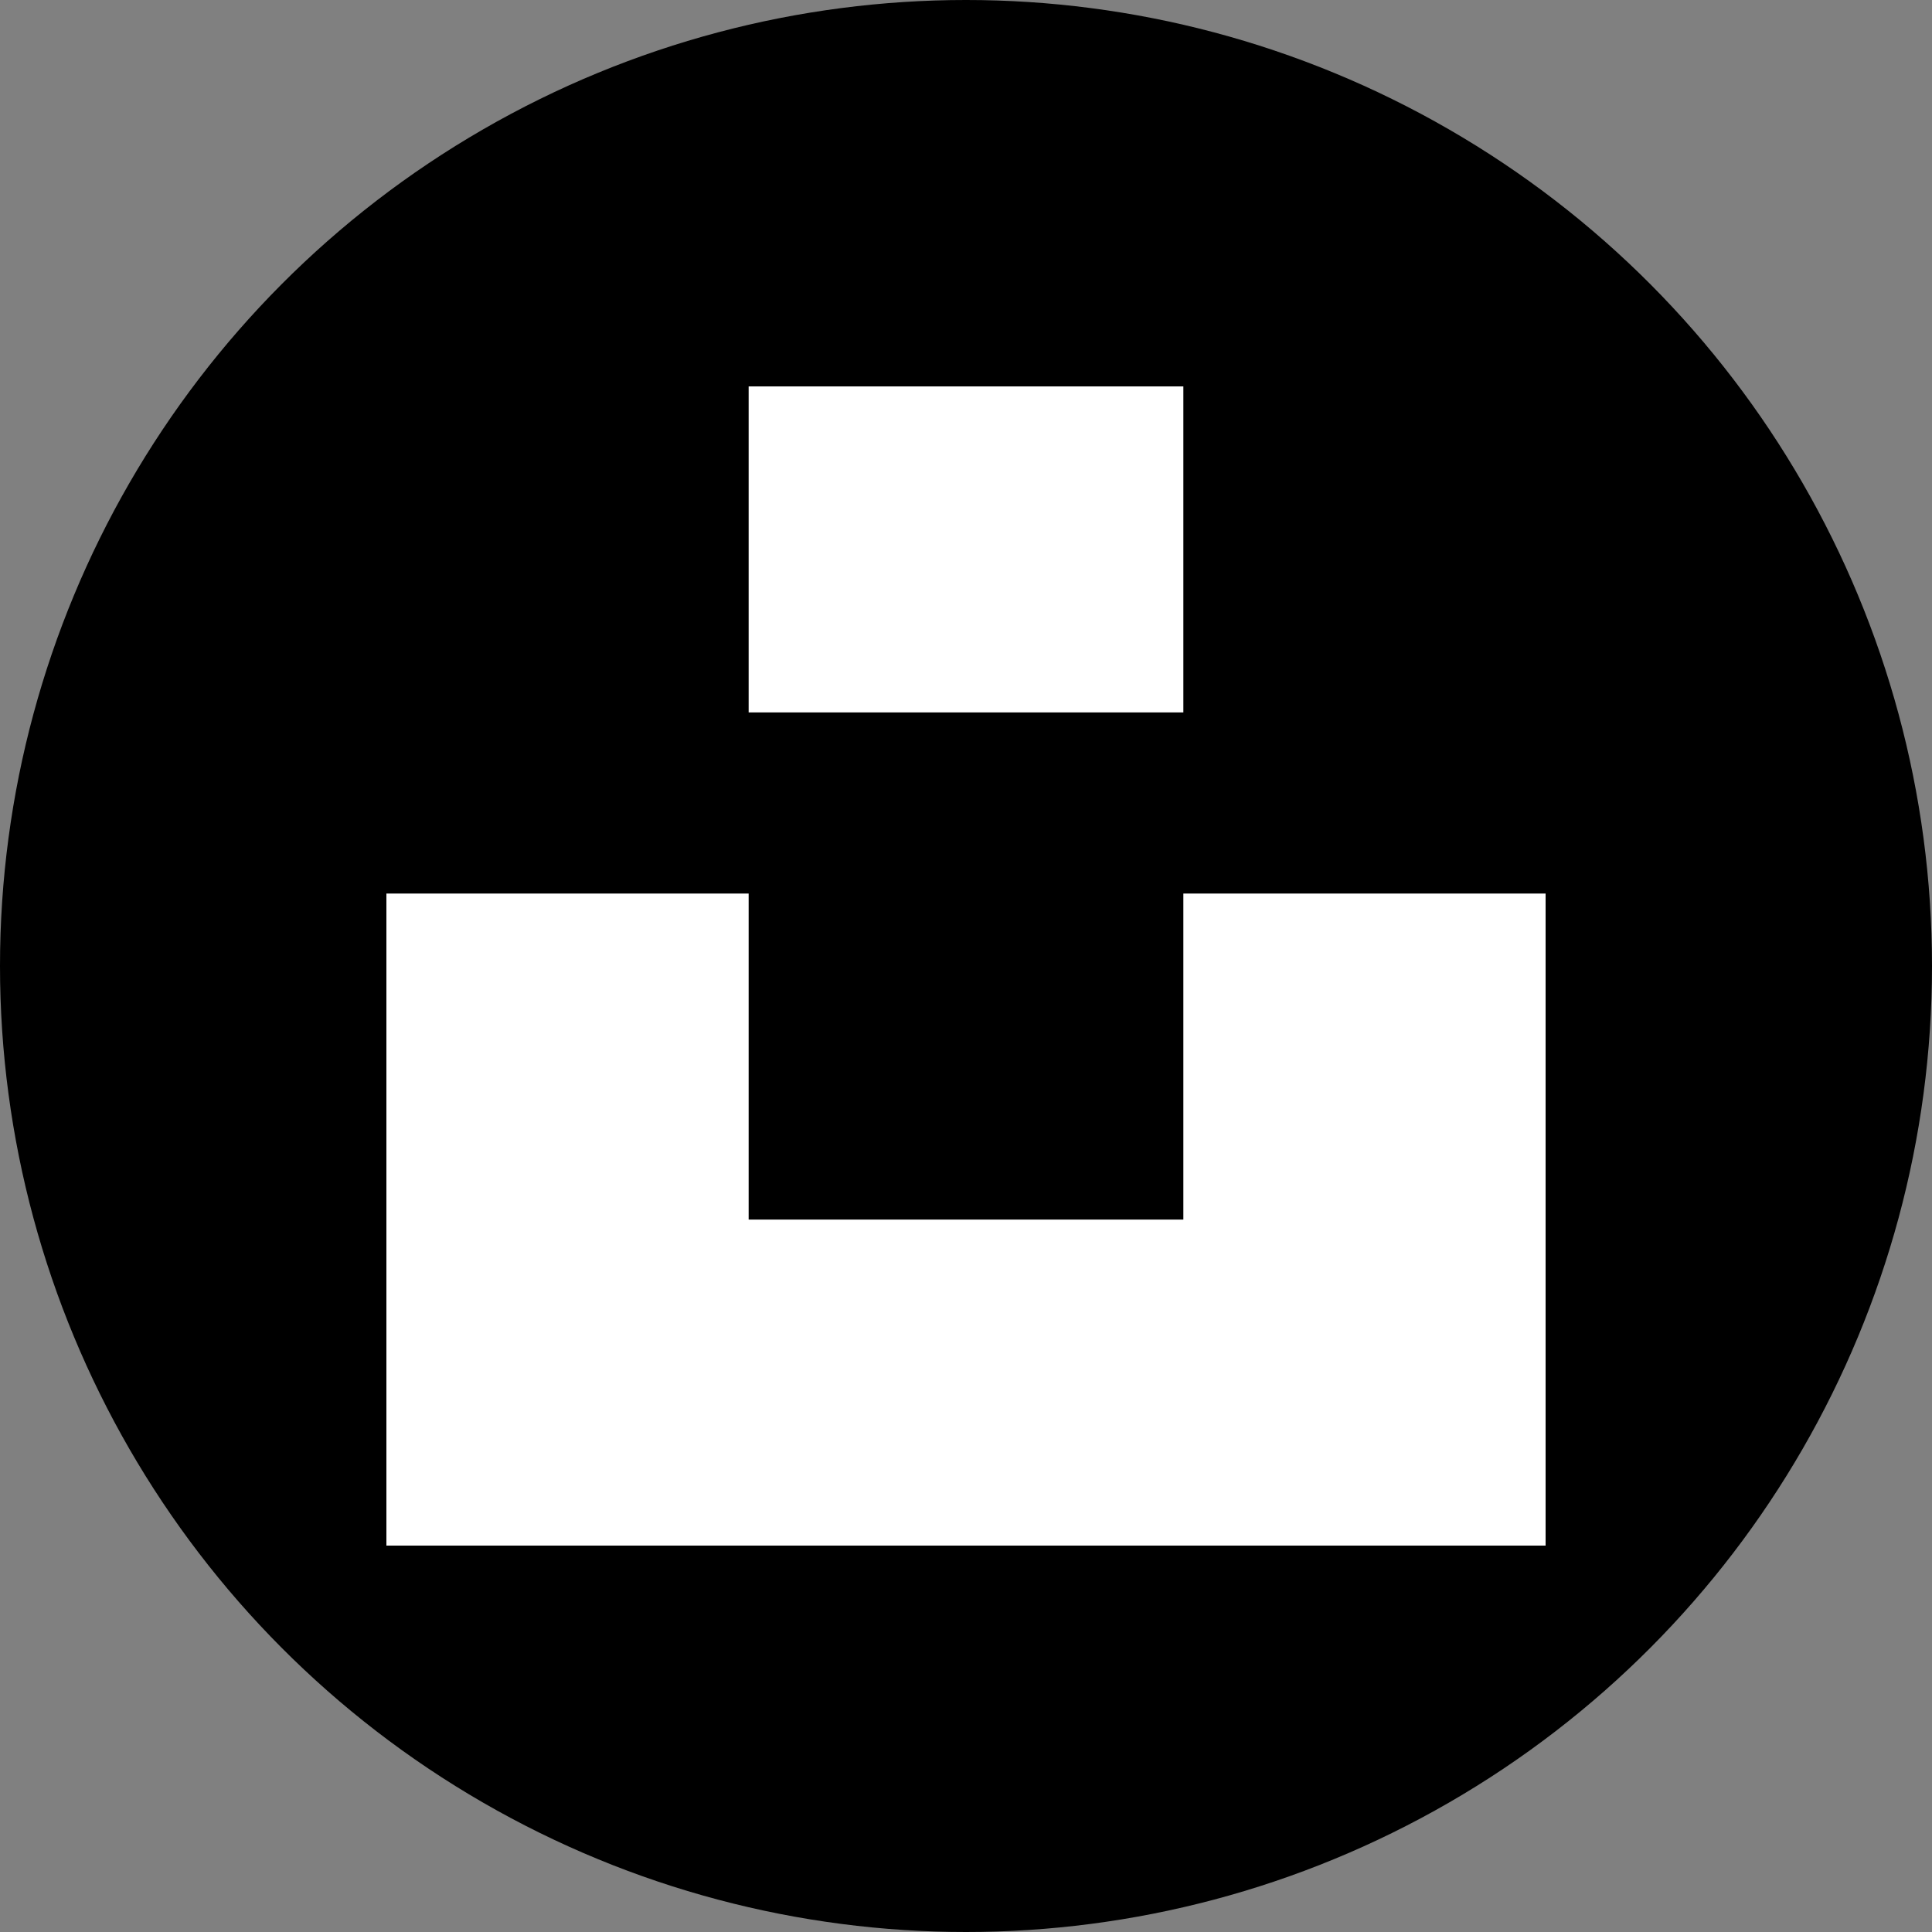 <?xml version="1.0" encoding="utf-8"?>
<svg role="img" viewBox="0 0 24 24" xmlns="http://www.w3.org/2000/svg">
	<rect x="0" y="0" width="24" height="24" fill="#808080" stroke="none"/>
	<title>Unsplash</title>
	<circle cx="12" cy="12" r="12" fill="#000000"></circle>
	<path d="M7.5 6.75V0h9v6.75h-9zm9 3.75H24V24H0V10.5h7.5v6.75h9V10.5z" transform="translate(4.8, 4.8) scale(0.6)" fill="white"></path>
</svg>